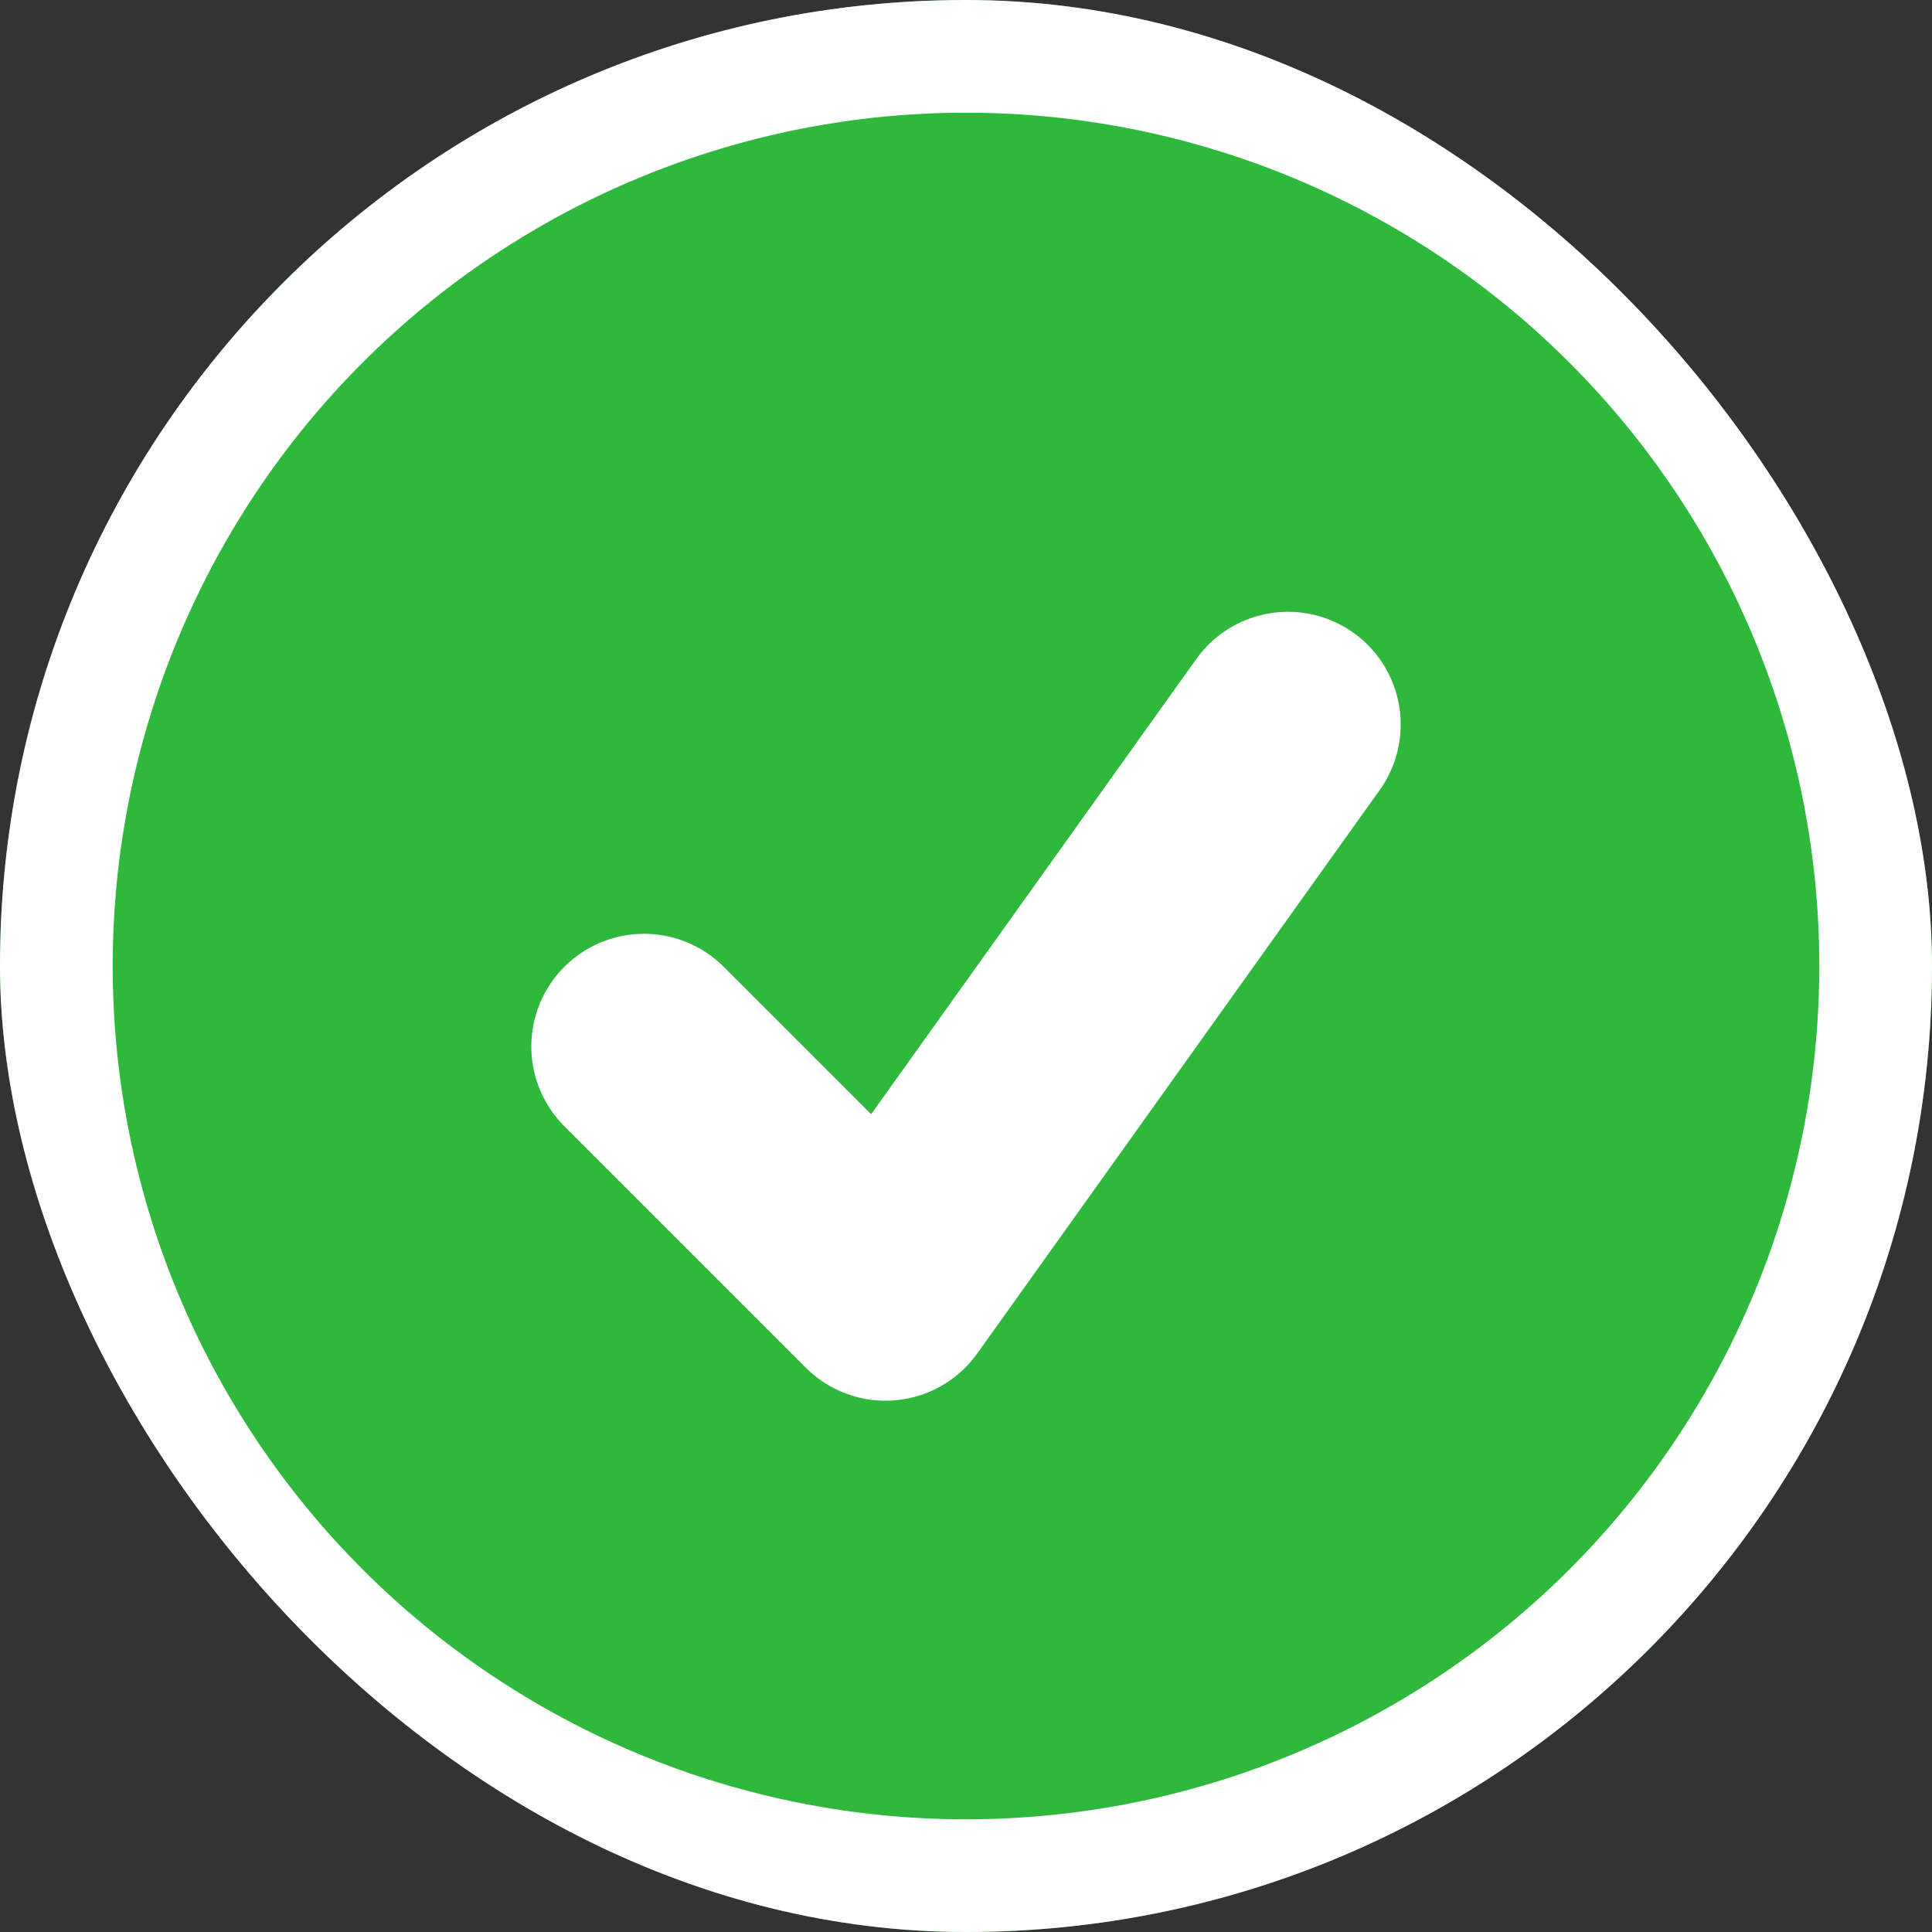 <svg width="30" height="30" viewBox="0 0 30 30" fill="none" xmlns="http://www.w3.org/2000/svg">
<rect x="0" y="0" width="30" height="30" fill="#333333" stroke="none"/>
<g clip-path="url(#clip0_1167_36362)">
<rect width="30" height="30" rx="15" fill="#2EB83C"/>
<path d="M10 16.25L13.75 20L20 11.25M30 15C30 16.97 29.612 18.92 28.858 20.74C28.104 22.56 27 24.214 25.607 25.607C24.214 27 22.56 28.104 20.74 28.858C18.92 29.612 16.97 30 15 30C13.03 30 11.08 29.612 9.26 28.858C7.44 28.104 5.786 27 4.393 25.607C3.001 24.214 1.896 22.56 1.142 20.74C0.388 18.92 -2.93527e-08 16.97 0 15C5.92805e-08 11.022 1.58 7.206 4.393 4.393C7.206 1.58 11.022 0 15 0C18.978 0 22.794 1.58 25.607 4.393C28.42 7.206 30 11.022 30 15Z" stroke="white" stroke-width="3.5" stroke-linecap="round" stroke-linejoin="round"/>
</g>
<defs>
<clipPath id="clip0_1167_36362">
<rect width="30" height="30" rx="15" fill="white"/>
</clipPath>
</defs>
</svg>
